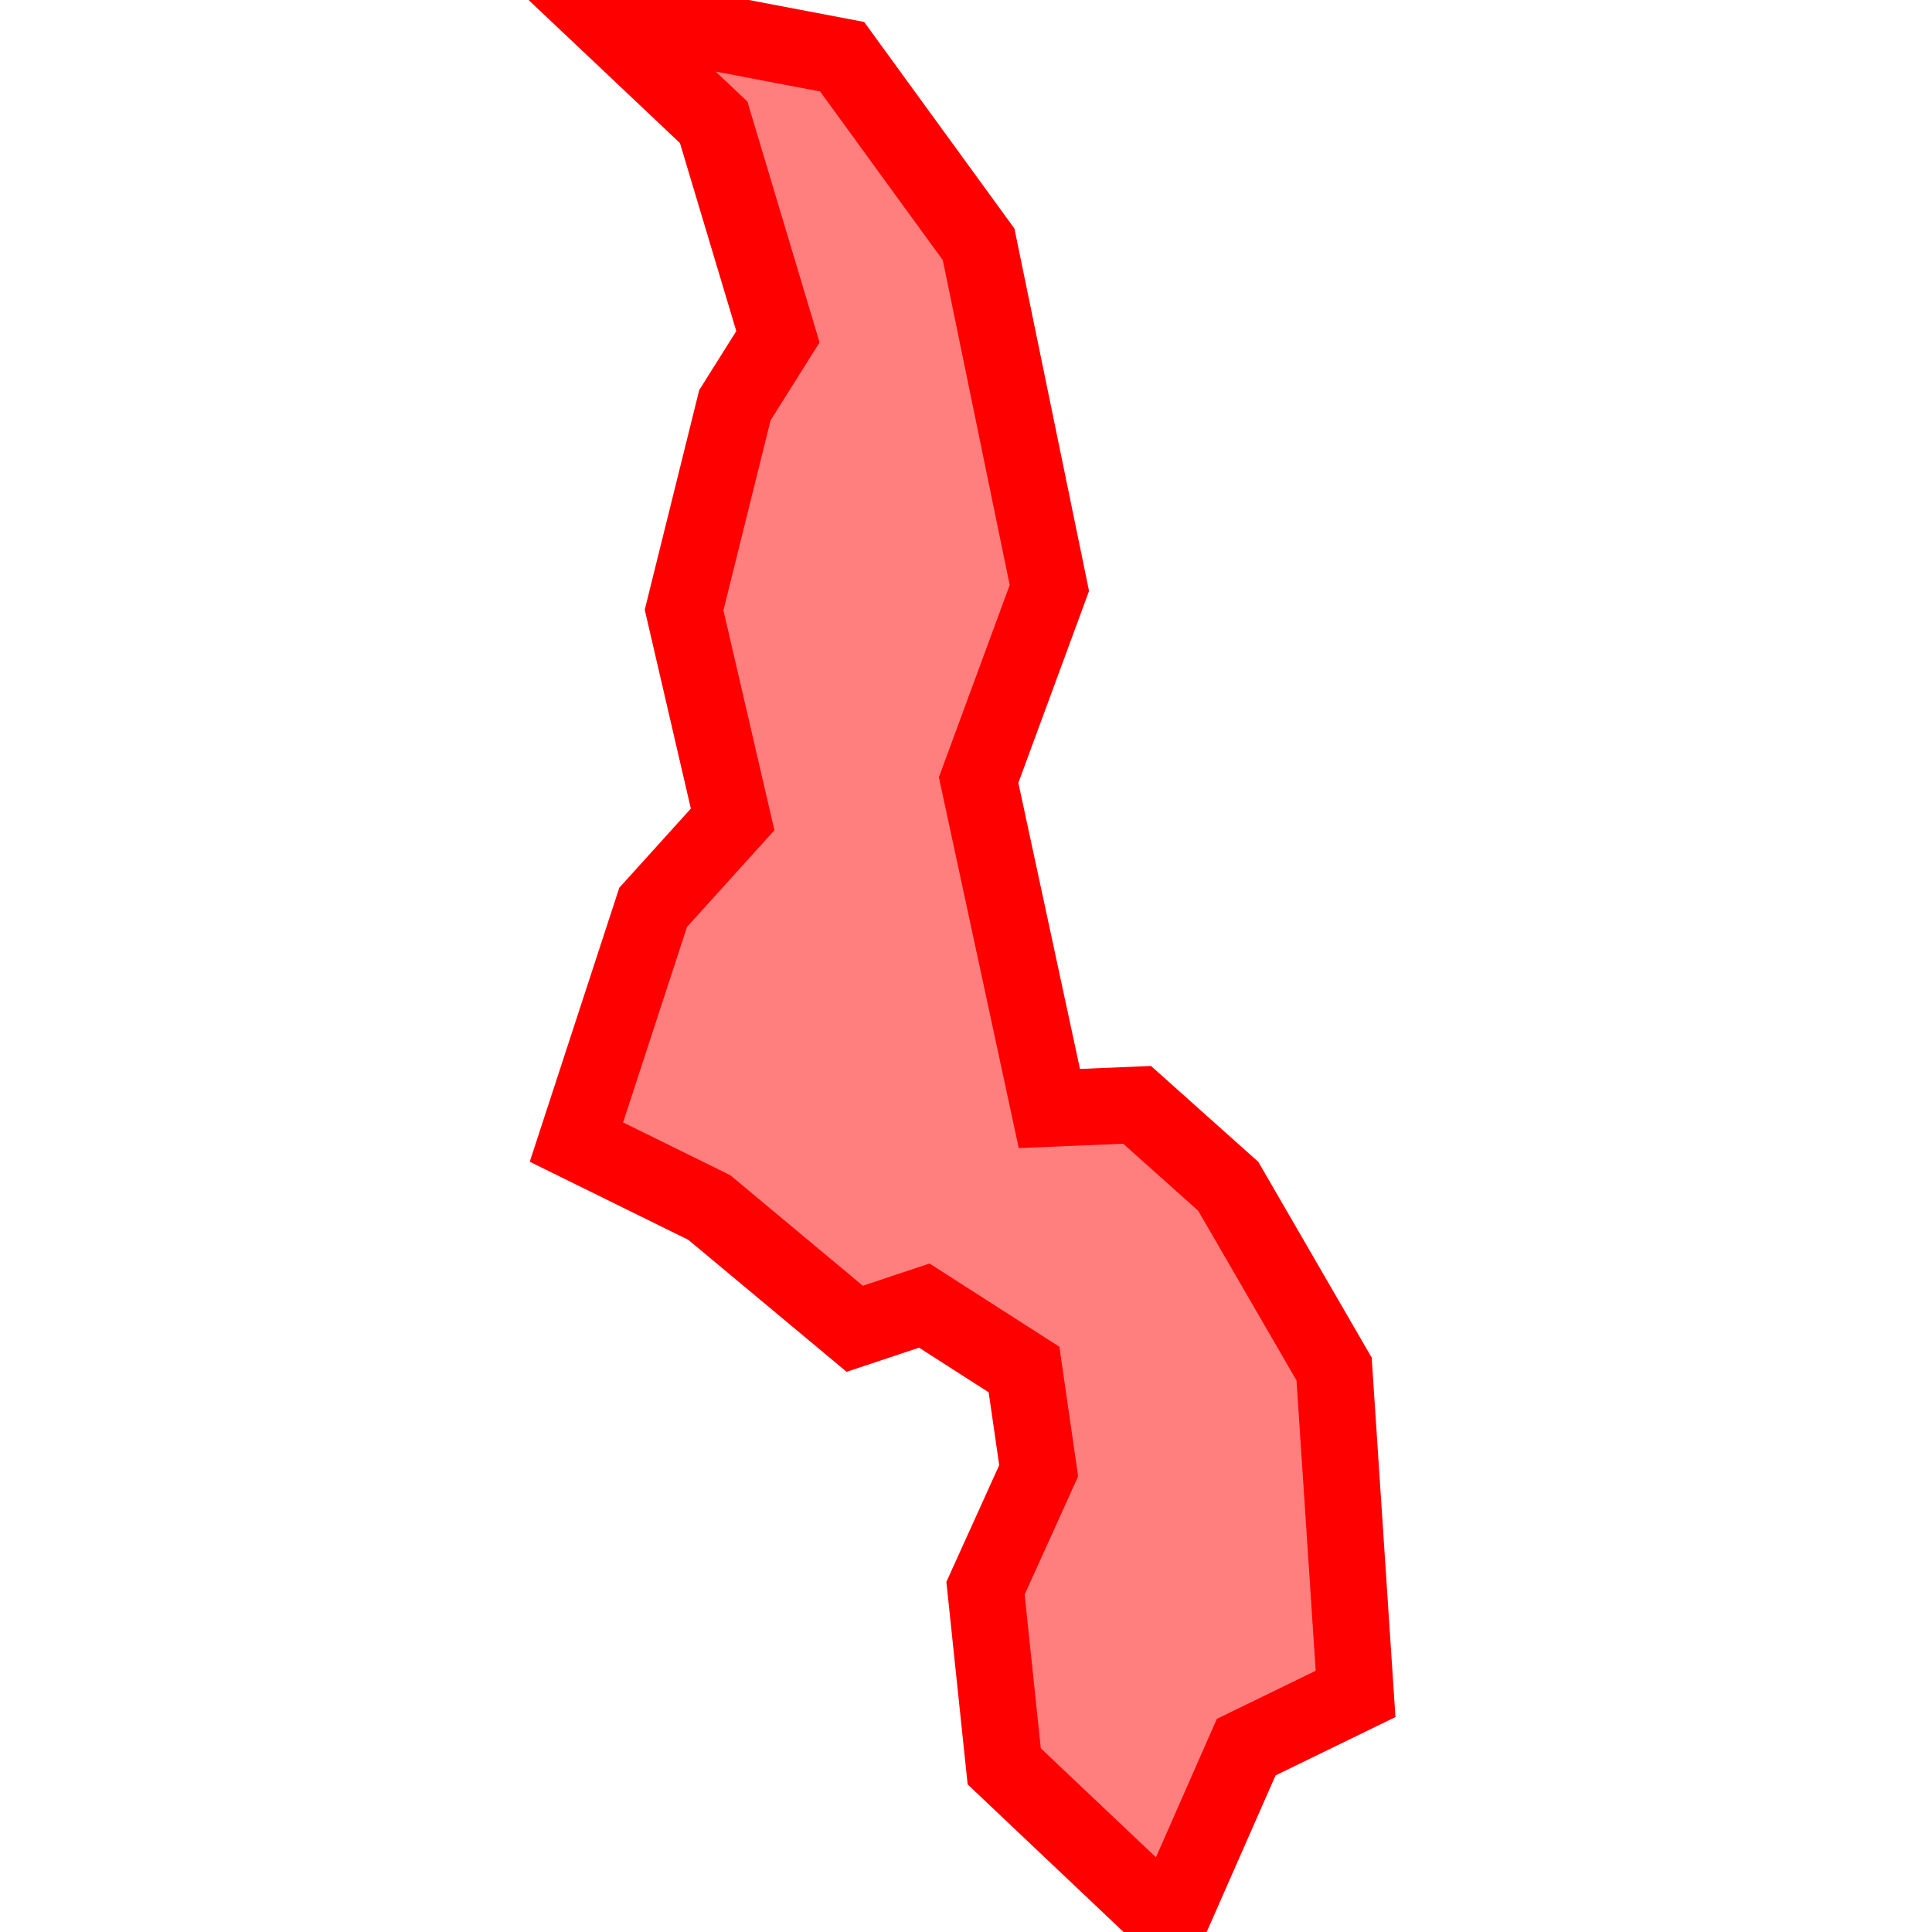 <?xml version="1.0" encoding="UTF-8"?>
<svg xmlns="http://www.w3.org/2000/svg" xmlns:xlink="http://www.w3.org/1999/xlink"
     width="101" height="101" viewBox="-50.5 -50.5 101 101">
<defs>
</defs>
<path d="M4.358,-19.759 L4.358,-19.759 L0.66,-9.721 L4.358,7.45 L8.944,7.258 L13.71,11.517 L19.243,21.069 L20.366,38.053 L14.649,40.835 L10.617,50 L1.998,41.84 L1.02,32.529 L3.799,26.388 L3.033,21.095 L-2.182,17.753 L-5.816,18.966 L-13.42,12.626 L-20.366,9.205 L-16.356,-3.065 L-12.2,-7.663 L-14.738,-18.608 L-12.082,-29.316 L-9.832,-32.895 L-13.191,-44.107 L-19.426,-50 L-6.476,-47.536 L-3.82,-43.883 L0.66,-37.724 L4.358,-19.759 Z" stroke-width="4" stroke="#ff0000" fill="#ff0000" fill-opacity="0.5" />
</svg>